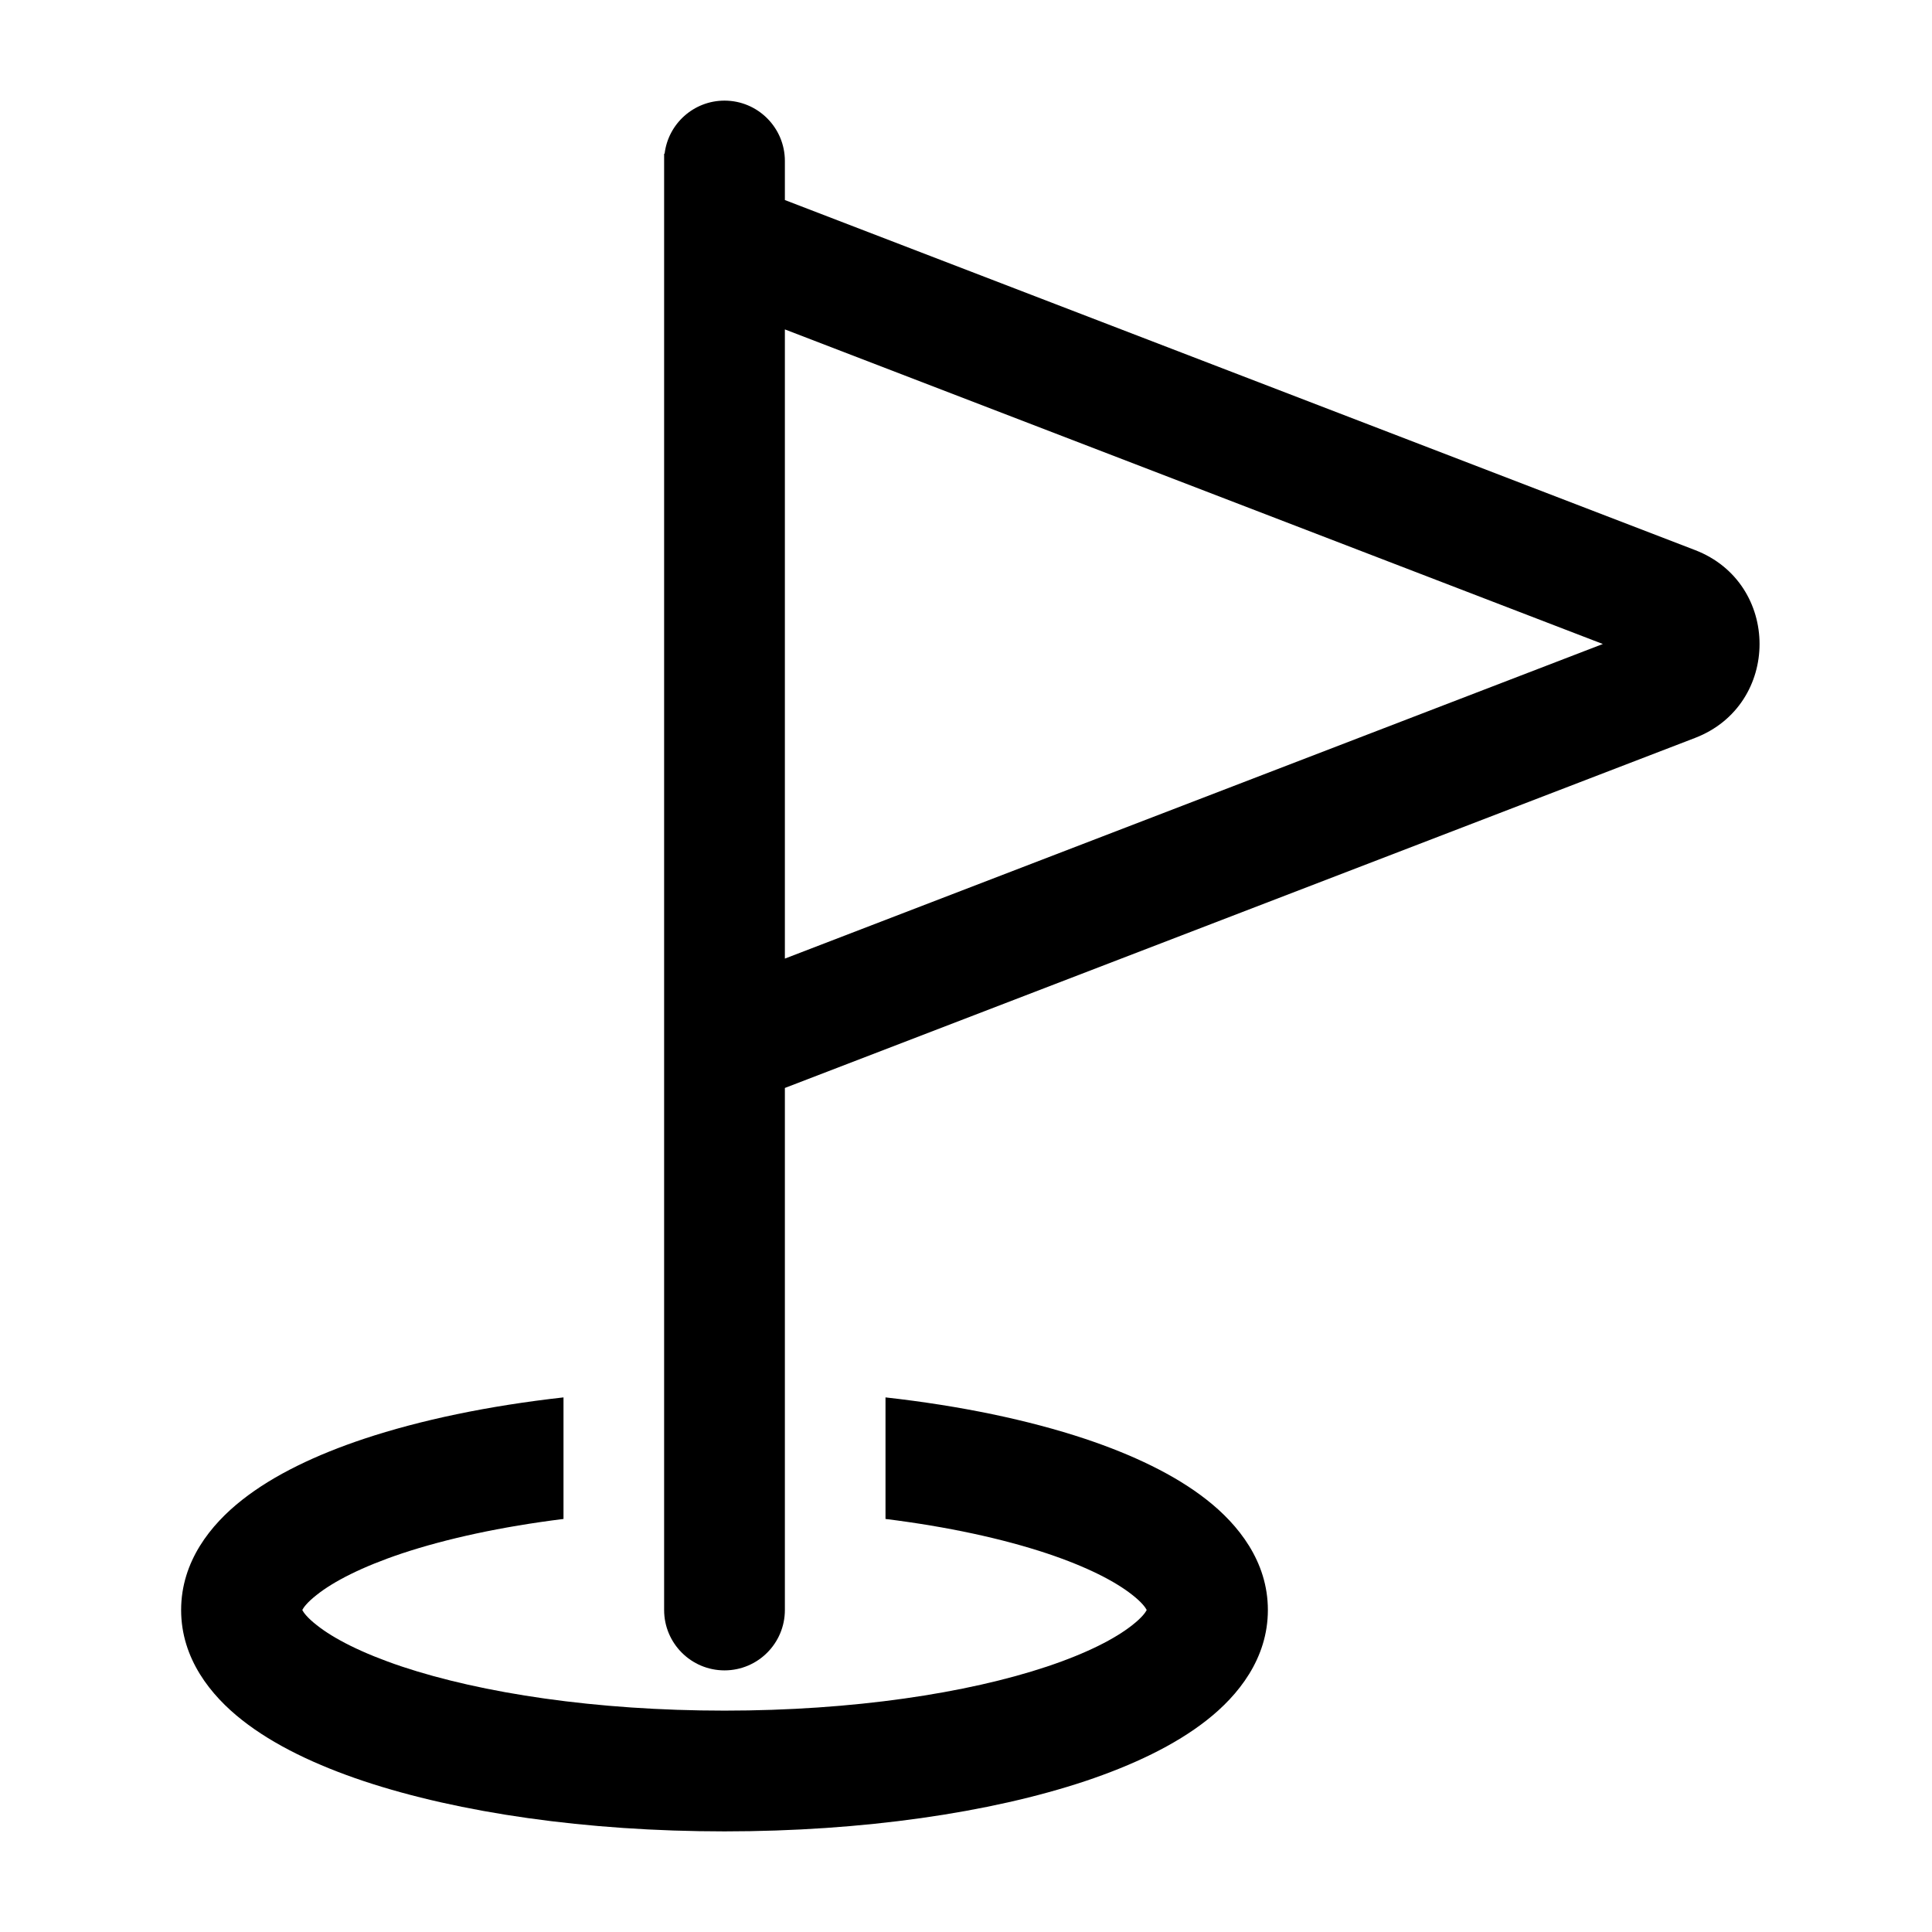 <svg width="24" height="24" viewBox="0 0 24 24" fill="none" xmlns="http://www.w3.org/2000/svg">
<path fill-rule="evenodd" clip-rule="evenodd" d="M9 1.25C9.414 1.25 9.75 1.586 9.75 2V2.485L21.056 6.833C22.125 7.244 22.125 8.756 21.056 9.167L9.75 13.515V20C9.75 20.414 9.414 20.75 9 20.75C8.586 20.75 8.25 20.414 8.25 20V1.908L8.256 1.91C8.3 1.538 8.617 1.25 9 1.25ZM19.911 8L9.75 4.092V11.908L19.911 8Z" fill="black"/>
<path fill-rule="evenodd" clip-rule="evenodd" d="M13.48 17.874C12.777 17.64 11.931 17.463 11 17.359V18.869C11.772 18.965 12.454 19.114 13.005 19.297C13.505 19.464 13.854 19.645 14.064 19.811C14.187 19.907 14.23 19.971 14.245 20C14.23 20.029 14.187 20.093 14.064 20.189C13.854 20.355 13.505 20.536 13.005 20.703C12.015 21.033 10.599 21.25 9 21.25C7.401 21.25 5.985 21.033 4.994 20.703C4.495 20.536 4.145 20.355 3.936 20.189C3.813 20.093 3.77 20.029 3.755 20C3.77 19.971 3.813 19.907 3.936 19.811C4.145 19.645 4.495 19.464 4.994 19.297C5.545 19.114 6.228 18.965 7 18.869V17.359C6.069 17.463 5.223 17.64 4.52 17.874C3.933 18.07 3.405 18.319 3.007 18.633C2.618 18.939 2.25 19.396 2.25 20C2.25 20.604 2.618 21.061 3.007 21.367C3.405 21.681 3.933 21.93 4.52 22.126C5.701 22.519 7.285 22.75 9 22.75C10.715 22.75 12.299 22.519 13.48 22.126C14.066 21.93 14.595 21.681 14.993 21.367C15.382 21.061 15.75 20.604 15.75 20C15.75 19.396 15.382 18.939 14.993 18.633C14.595 18.319 14.066 18.07 13.48 17.874ZM3.748 19.984C3.748 19.984 3.748 19.983 3.748 19.984Z" fill="black"/>
</svg>
